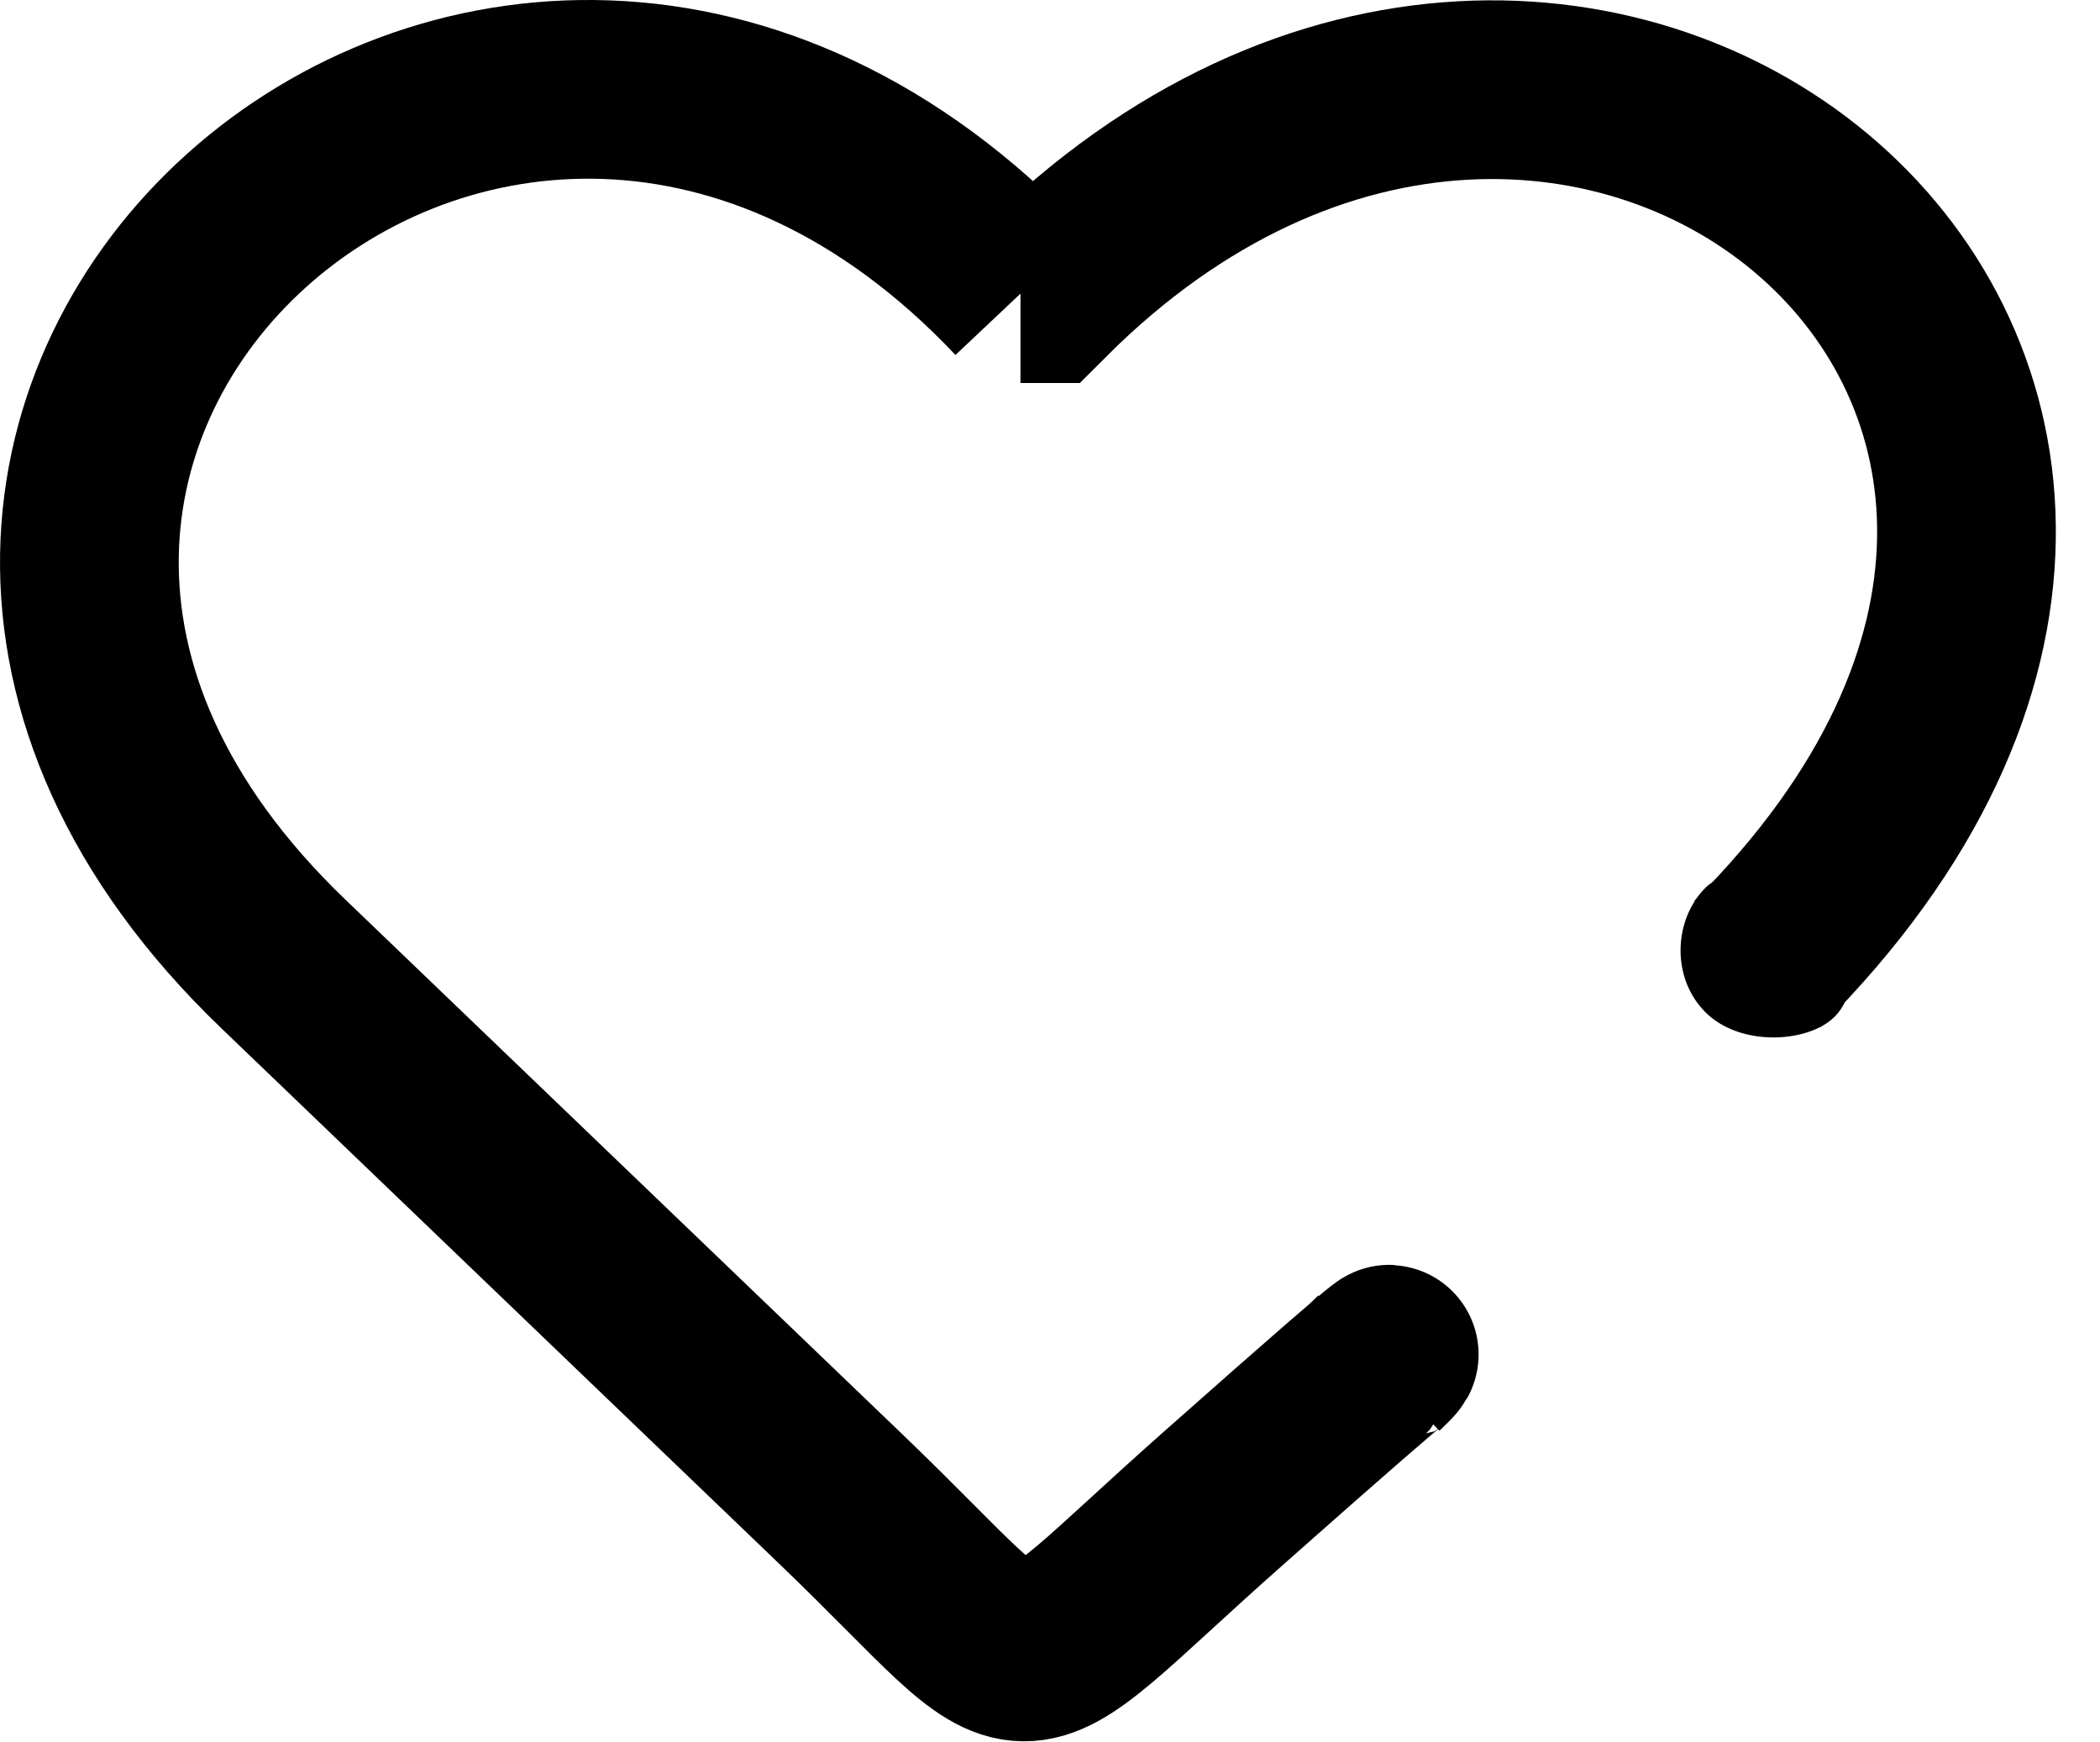 <svg viewBox="0 0 47 39" fill="none" xmlns="http://www.w3.org/2000/svg">
<path d="M30.839 30.573C30.839 30.573 32.5 29 27.339 33.573C22.177 38.147 23.526 38.073 18.839 33.573C14.151 29.073 18.839 33.573 6.339 21.573C-6.161 9.573 11.162 -5.805 22.839 6.573M39.339 21.573C52.339 8.573 35.339 -5.427 23.339 6.573C23.229 6.573 23.086 6.573 22.98 6.573M22.839 6.573C22.839 6.573 22.898 6.573 22.98 6.573M22.839 6.573H22.98" stroke="black" stroke-width="4"/>
<path d="M41.059 22.759C40.473 23.345 38.951 23.439 38.17 22.658C37.389 21.877 37.465 20.575 38.17 19.87C38.67 19.37 39.924 19.503 40.705 20.284C41.486 21.065 41.645 22.173 41.059 22.759Z" fill="black"/>
<path d="M29.5 29L28 30.5L31 33L32 32L33 30.5L29.5 29Z" fill="black"/>
</svg>
